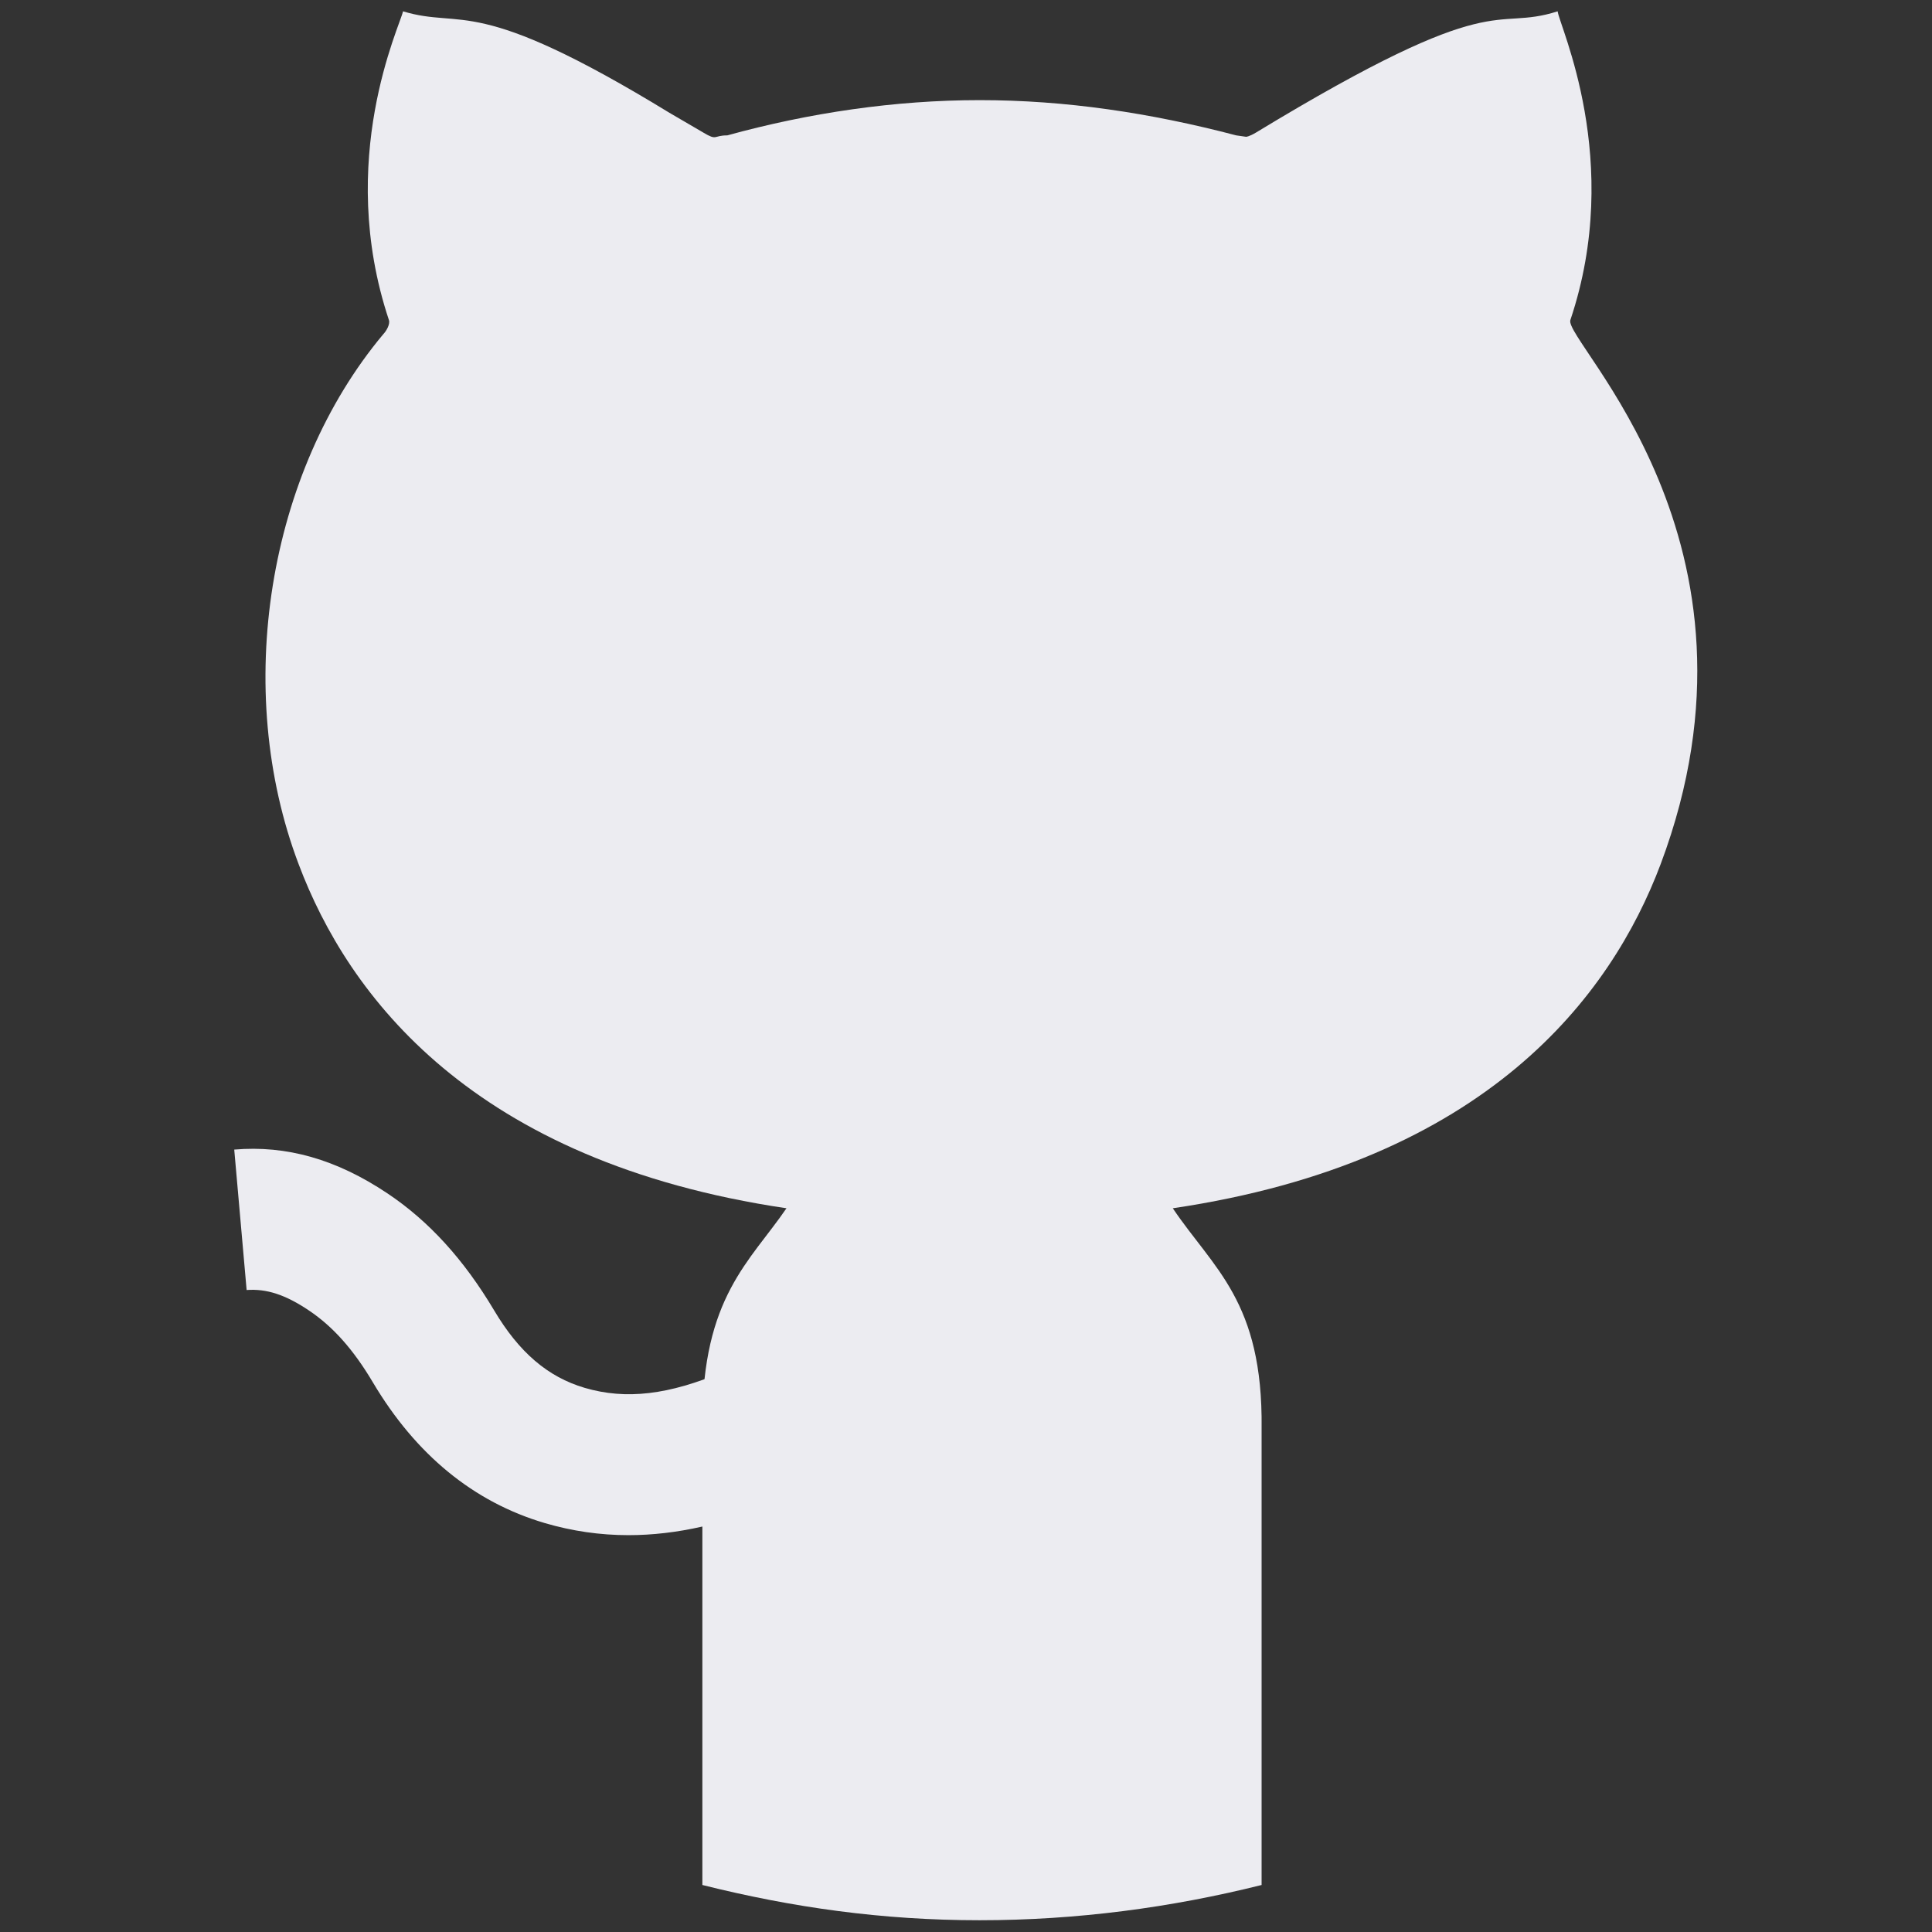 <?xml version="1.0" encoding="UTF-8" standalone="no"?>
<svg
   xmlns:dc="http://purl.org/dc/elements/1.1/"
   xmlns:cc="http://creativecommons.org/ns#"
   xmlns:rdf="http://www.w3.org/1999/02/22-rdf-syntax-ns#"
   xmlns:svg="http://www.w3.org/2000/svg"
   xmlns="http://www.w3.org/2000/svg"
   xmlns:sodipodi="http://sodipodi.sourceforge.net/DTD/sodipodi-0.dtd"
   xmlns:inkscape="http://www.inkscape.org/namespaces/inkscape"
   viewBox="0 0 512 512"
   version="1.1"
   id="svg12"
   sodipodi:docname="github.svg"
   inkscape:version="0.92.4 5da689c313, 2019-01-14">
  <rect x="0" y="0" width="512" height="512" fill="#333333" stroke="none"/>
  <defs
     id="defs16" />
  <sodipodi:namedview
     pagecolor="#ffffff"
     bordercolor="#666666"
     borderopacity="1"
     objecttolerance="10"
     gridtolerance="10"
     guidetolerance="10"
     inkscape:pageopacity="0"
     inkscape:pageshadow="2"
     inkscape:window-width="1920"
     inkscape:window-height="1048"
     id="namedview14"
     showgrid="false"
     inkscape:zoom="0.4609375"
     inkscape:cx="10.847458"
     inkscape:cy="283.55547"
     inkscape:window-x="1920"
     inkscape:window-y="0"
     inkscape:window-maximized="1"
     inkscape:current-layer="svg12" />
  <g
     id="g3716"
     transform="matrix(1.054,0,0,1.054,-10.775,3.534)">
    <path
       style="fill:#ececf1;stroke-width:1.182"
       inkscape:connector-curvature="0"
       id="path6"
       d="m 168.244,382.636 c -7.182,0 -14.193,-1.025 -21.066,-3.046 -17.876,-5.28 -32.401,-17.188 -43.184,-35.346 -4.916,-8.29 -10.039,-14.036 -16.076,-18.089 -5.94,-3.997 -10.68,-5.52 -15.684,-5.156 l -3.116,-35.309 c 13.136,-1.126 25.704,2.437 38.513,11.008 10.436,6.974 19.21,16.616 26.844,29.438 6.268,10.542 13.482,16.722 22.746,19.459 10.404,3.06 21.199,1.782 35.014,-4.103 l 13.953,32.572 c -13.348,5.714 -25.912,8.571 -37.945,8.571 z m 0,0" />
    <path
       style="fill:#ececf1;stroke-width:1.182"
       inkscape:connector-curvature="0"
       id="path8"
       d="m 427.751,213.955 c -12.411,32.965 -43.604,74.796 -122.65,86.492 10.279,15.241 22.686,23.396 22.33,55.299 v 114.85 c -22.686,5.673 -46.438,8.862 -70.896,8.862 -24.458,0 -47.028,-3.189 -69.714,-8.862 V 354.324 c 0,-31.548 11.936,-40.41 21.149,-53.878 C 128.924,288.746 97.732,246.919 85.32,213.955 68.663,169.996 77.525,115.407 106.594,80.67 c 0.706,-0.711 1.772,-2.483 1.417,-3.545 -13.473,-40.41 2.834,-74.085 3.545,-77.63 15.241,4.606 17.724,-4.611 66.995,25.52 l 8.507,4.966 c 3.545,2.123 2.483,0.706 6.028,0.706 20.558,-5.673 42.182,-8.862 63.451,-8.862 21.624,0 42.893,3.189 64.512,8.862 l 2.483,0.355 c 0,0 0.706,0 2.483,-1.062 61.323,-37.225 59.195,-25.169 75.853,-30.486 0.355,3.545 16.662,37.571 3.194,77.63 -1.772,5.317 53.172,55.65 22.69,136.829 z m 0,0" />
  </g>
</svg>
